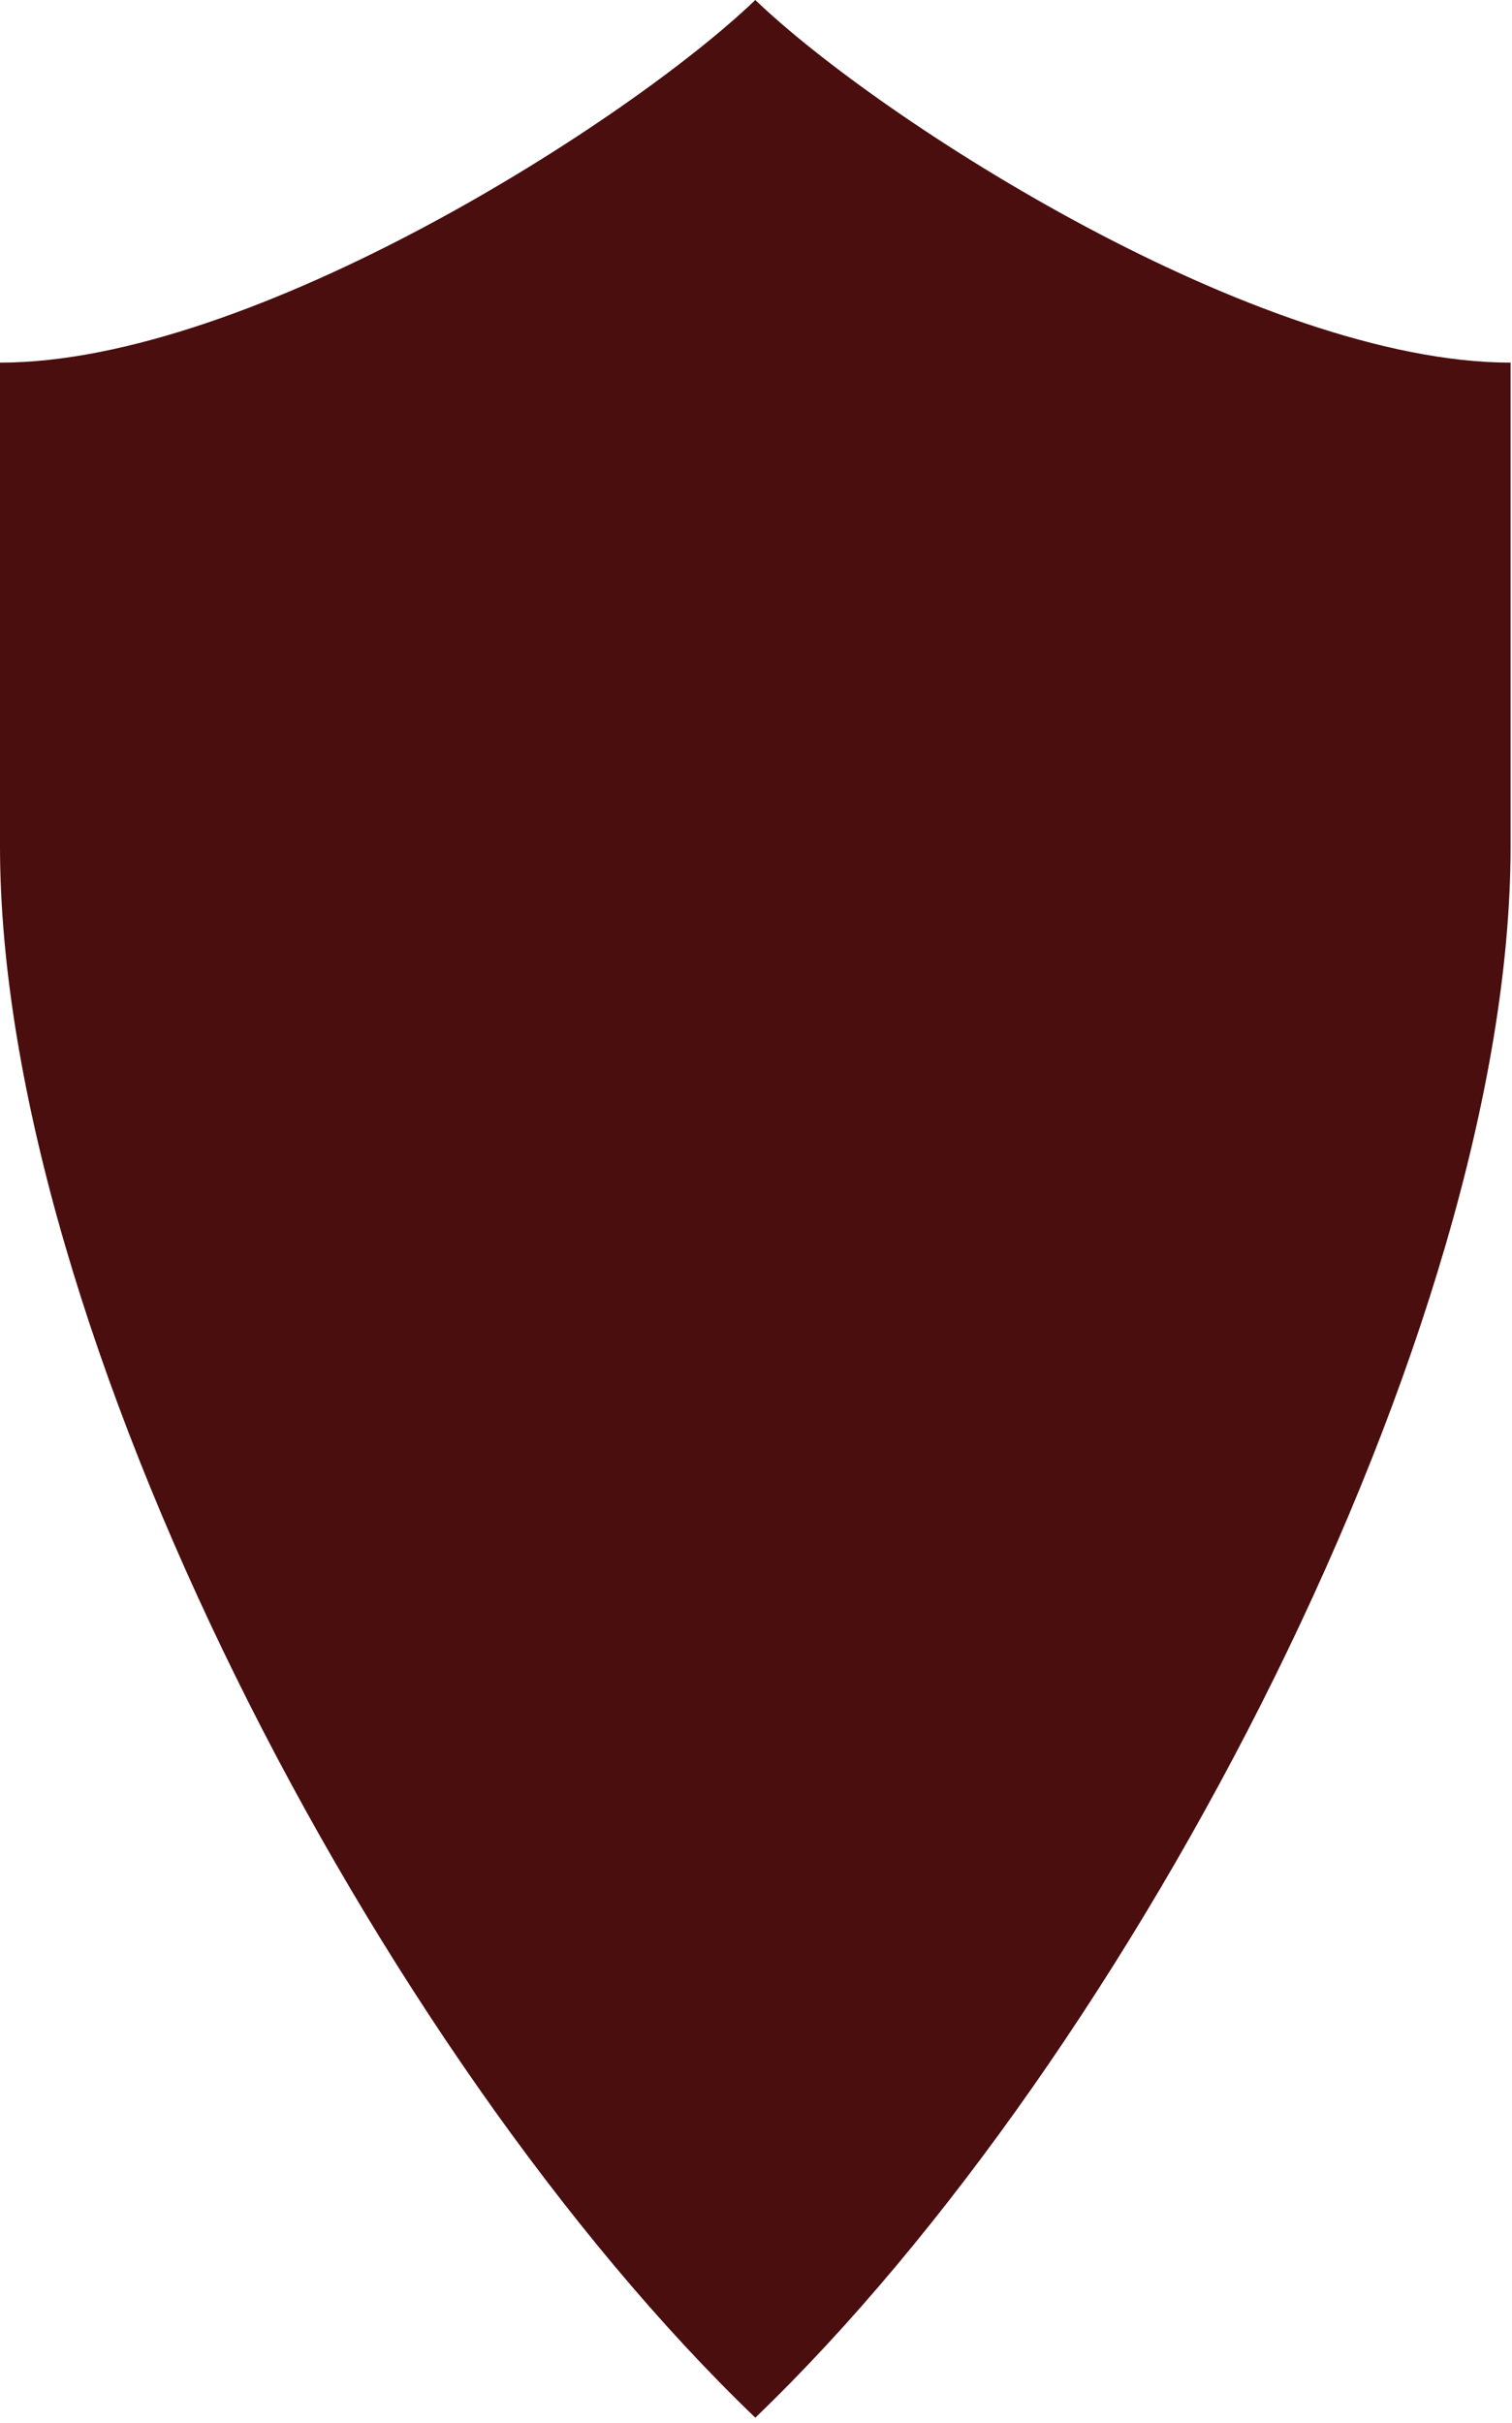 <svg width="98" height="157" viewBox="0 0 98 157" fill="none" xmlns="http://www.w3.org/2000/svg">
<path d="M48.955 0C57.113 7.835 81.592 23.496 97.909 23.496V54.828C97.909 86.159 73.43 133.156 48.955 156.652C24.475 133.156 0 86.159 0 54.828V23.496C16.321 23.5 40.796 7.835 48.955 0Z" fill="#4A0E0E"/>
</svg>
